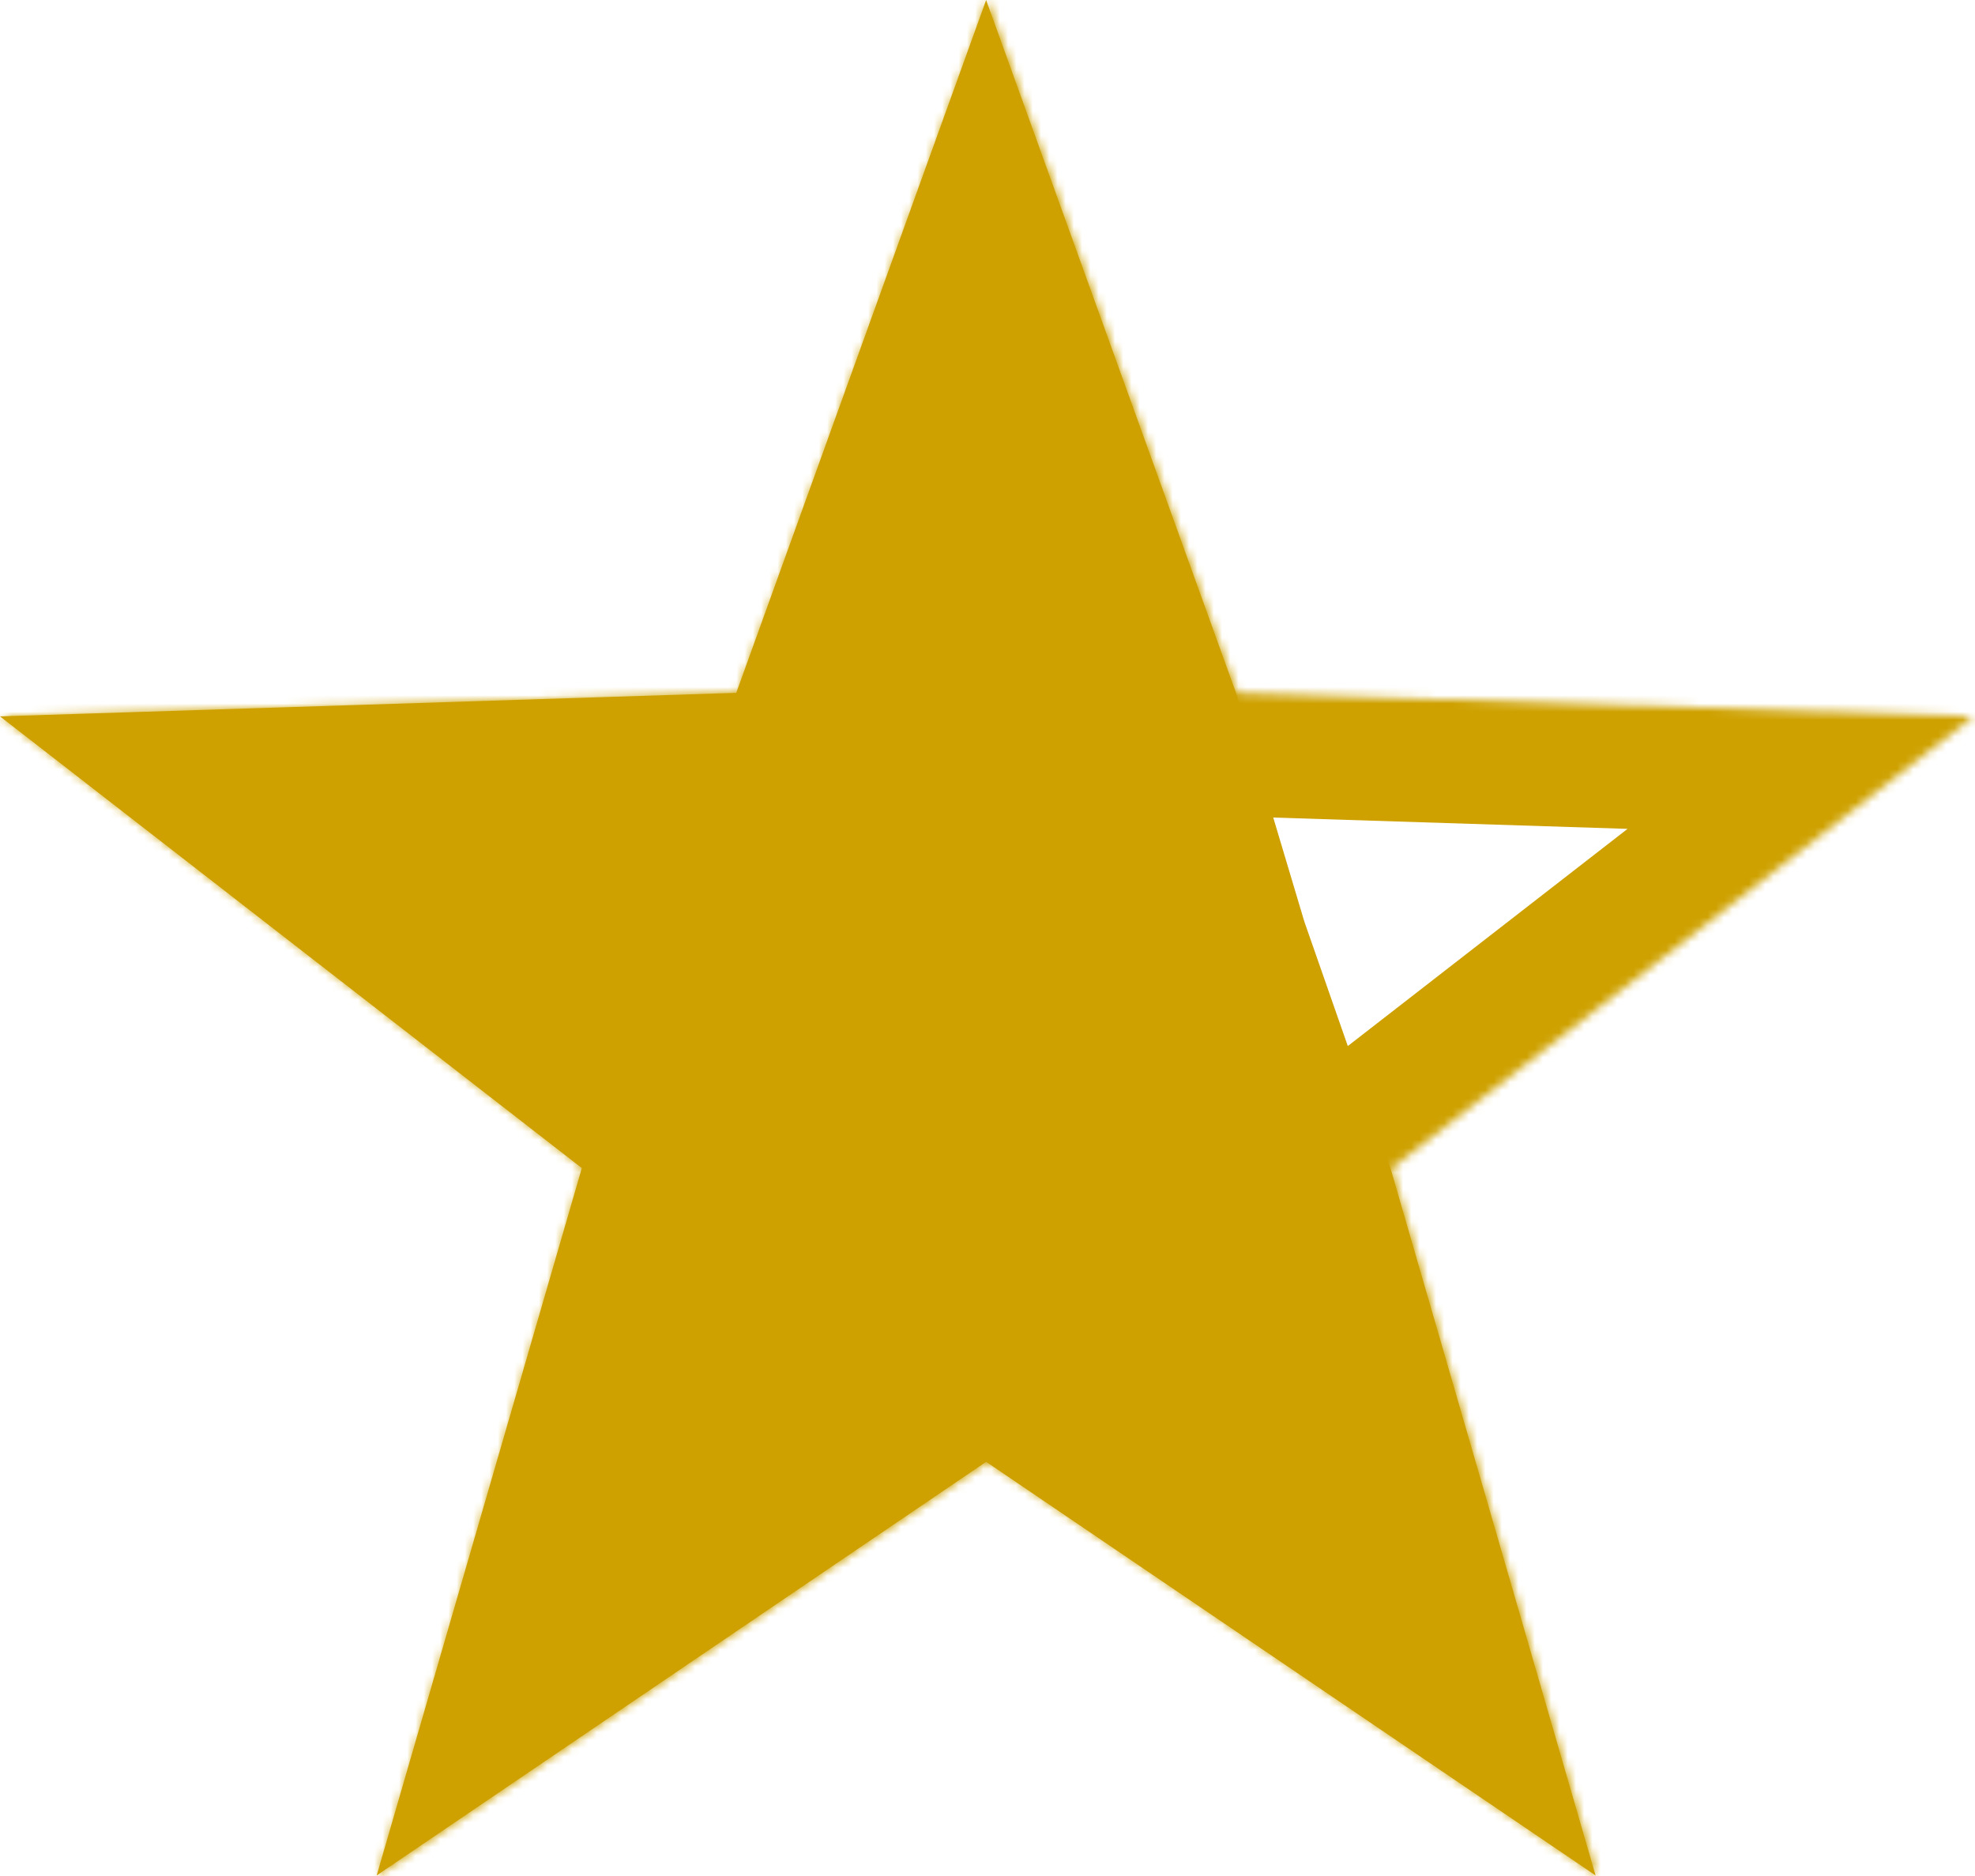 <svg width="240" height="228" viewBox="0 0 240 228" fill="none" xmlns="http://www.w3.org/2000/svg">
<mask id="path-1-inside-1_510_19" fill="white">
<path d="M120 0.008L150.365 84.214L239.833 87.072L169.131 141.972L194.061 227.944L120 177.668L45.939 227.944L70.868 141.972L0.167 87.072L89.635 84.214L120 0.008Z"/>
</mask>
<path d="M120 0.008L134.11 -5.081L120 -44.211L105.889 -5.081L120 0.008ZM150.365 84.214L136.254 89.302L139.708 98.881L149.886 99.206L150.365 84.214ZM239.833 87.072L249.033 98.919L281.888 73.407L240.312 72.079L239.833 87.072ZM169.131 141.972L159.932 130.124L151.889 136.369L154.725 146.149L169.131 141.972ZM194.061 227.944L185.636 240.354L220.052 263.718L208.467 223.766L194.061 227.944ZM120 177.668L128.425 165.257L120 159.538L111.575 165.257L120 177.668ZM45.939 227.944L31.532 223.766L19.947 263.718L54.364 240.354L45.939 227.944ZM70.868 141.972L85.275 146.149L88.111 136.369L80.068 130.124L70.868 141.972ZM0.167 87.072L-0.312 72.079L-41.888 73.407L-9.033 98.919L0.167 87.072ZM89.635 84.214L90.114 99.206L100.291 98.881L103.745 89.302L89.635 84.214ZM105.889 5.096L136.254 89.302L164.475 79.126L134.11 -5.081L105.889 5.096ZM149.886 99.206L239.354 102.064L240.312 72.079L150.844 69.222L149.886 99.206ZM230.633 75.224L159.932 130.124L178.331 153.819L249.033 98.919L230.633 75.224ZM154.725 146.149L179.654 232.121L208.467 223.766L183.538 137.794L154.725 146.149ZM202.486 215.533L128.425 165.257L111.575 190.078L185.636 240.354L202.486 215.533ZM111.575 165.257L37.514 215.533L54.364 240.354L128.425 190.078L111.575 165.257ZM60.345 232.121L85.275 146.149L56.462 137.794L31.532 223.766L60.345 232.121ZM80.068 130.124L9.366 75.224L-9.033 98.919L61.669 153.819L80.068 130.124ZM0.645 102.064L90.114 99.206L89.156 69.222L-0.312 72.079L0.645 102.064ZM103.745 89.302L134.11 5.096L105.889 -5.081L75.524 79.126L103.745 89.302Z" fill="#CEA100" mask="url(#path-1-inside-1_510_19)"/>
<path d="M161.818 144.246L180.899 210.049L124.046 171.455L119.833 168.595L115.621 171.455L58.768 210.049L77.905 144.053L79.323 139.163L75.302 136.04L21.027 93.896L89.708 91.702L94.796 91.54L96.523 86.75L119.833 22.109L143.072 86.553L151.314 114.146L151.363 114.311L151.419 114.473L161.818 144.246Z" fill="#CEA100" stroke="#CEA100" stroke-width="15"/>
</svg>
